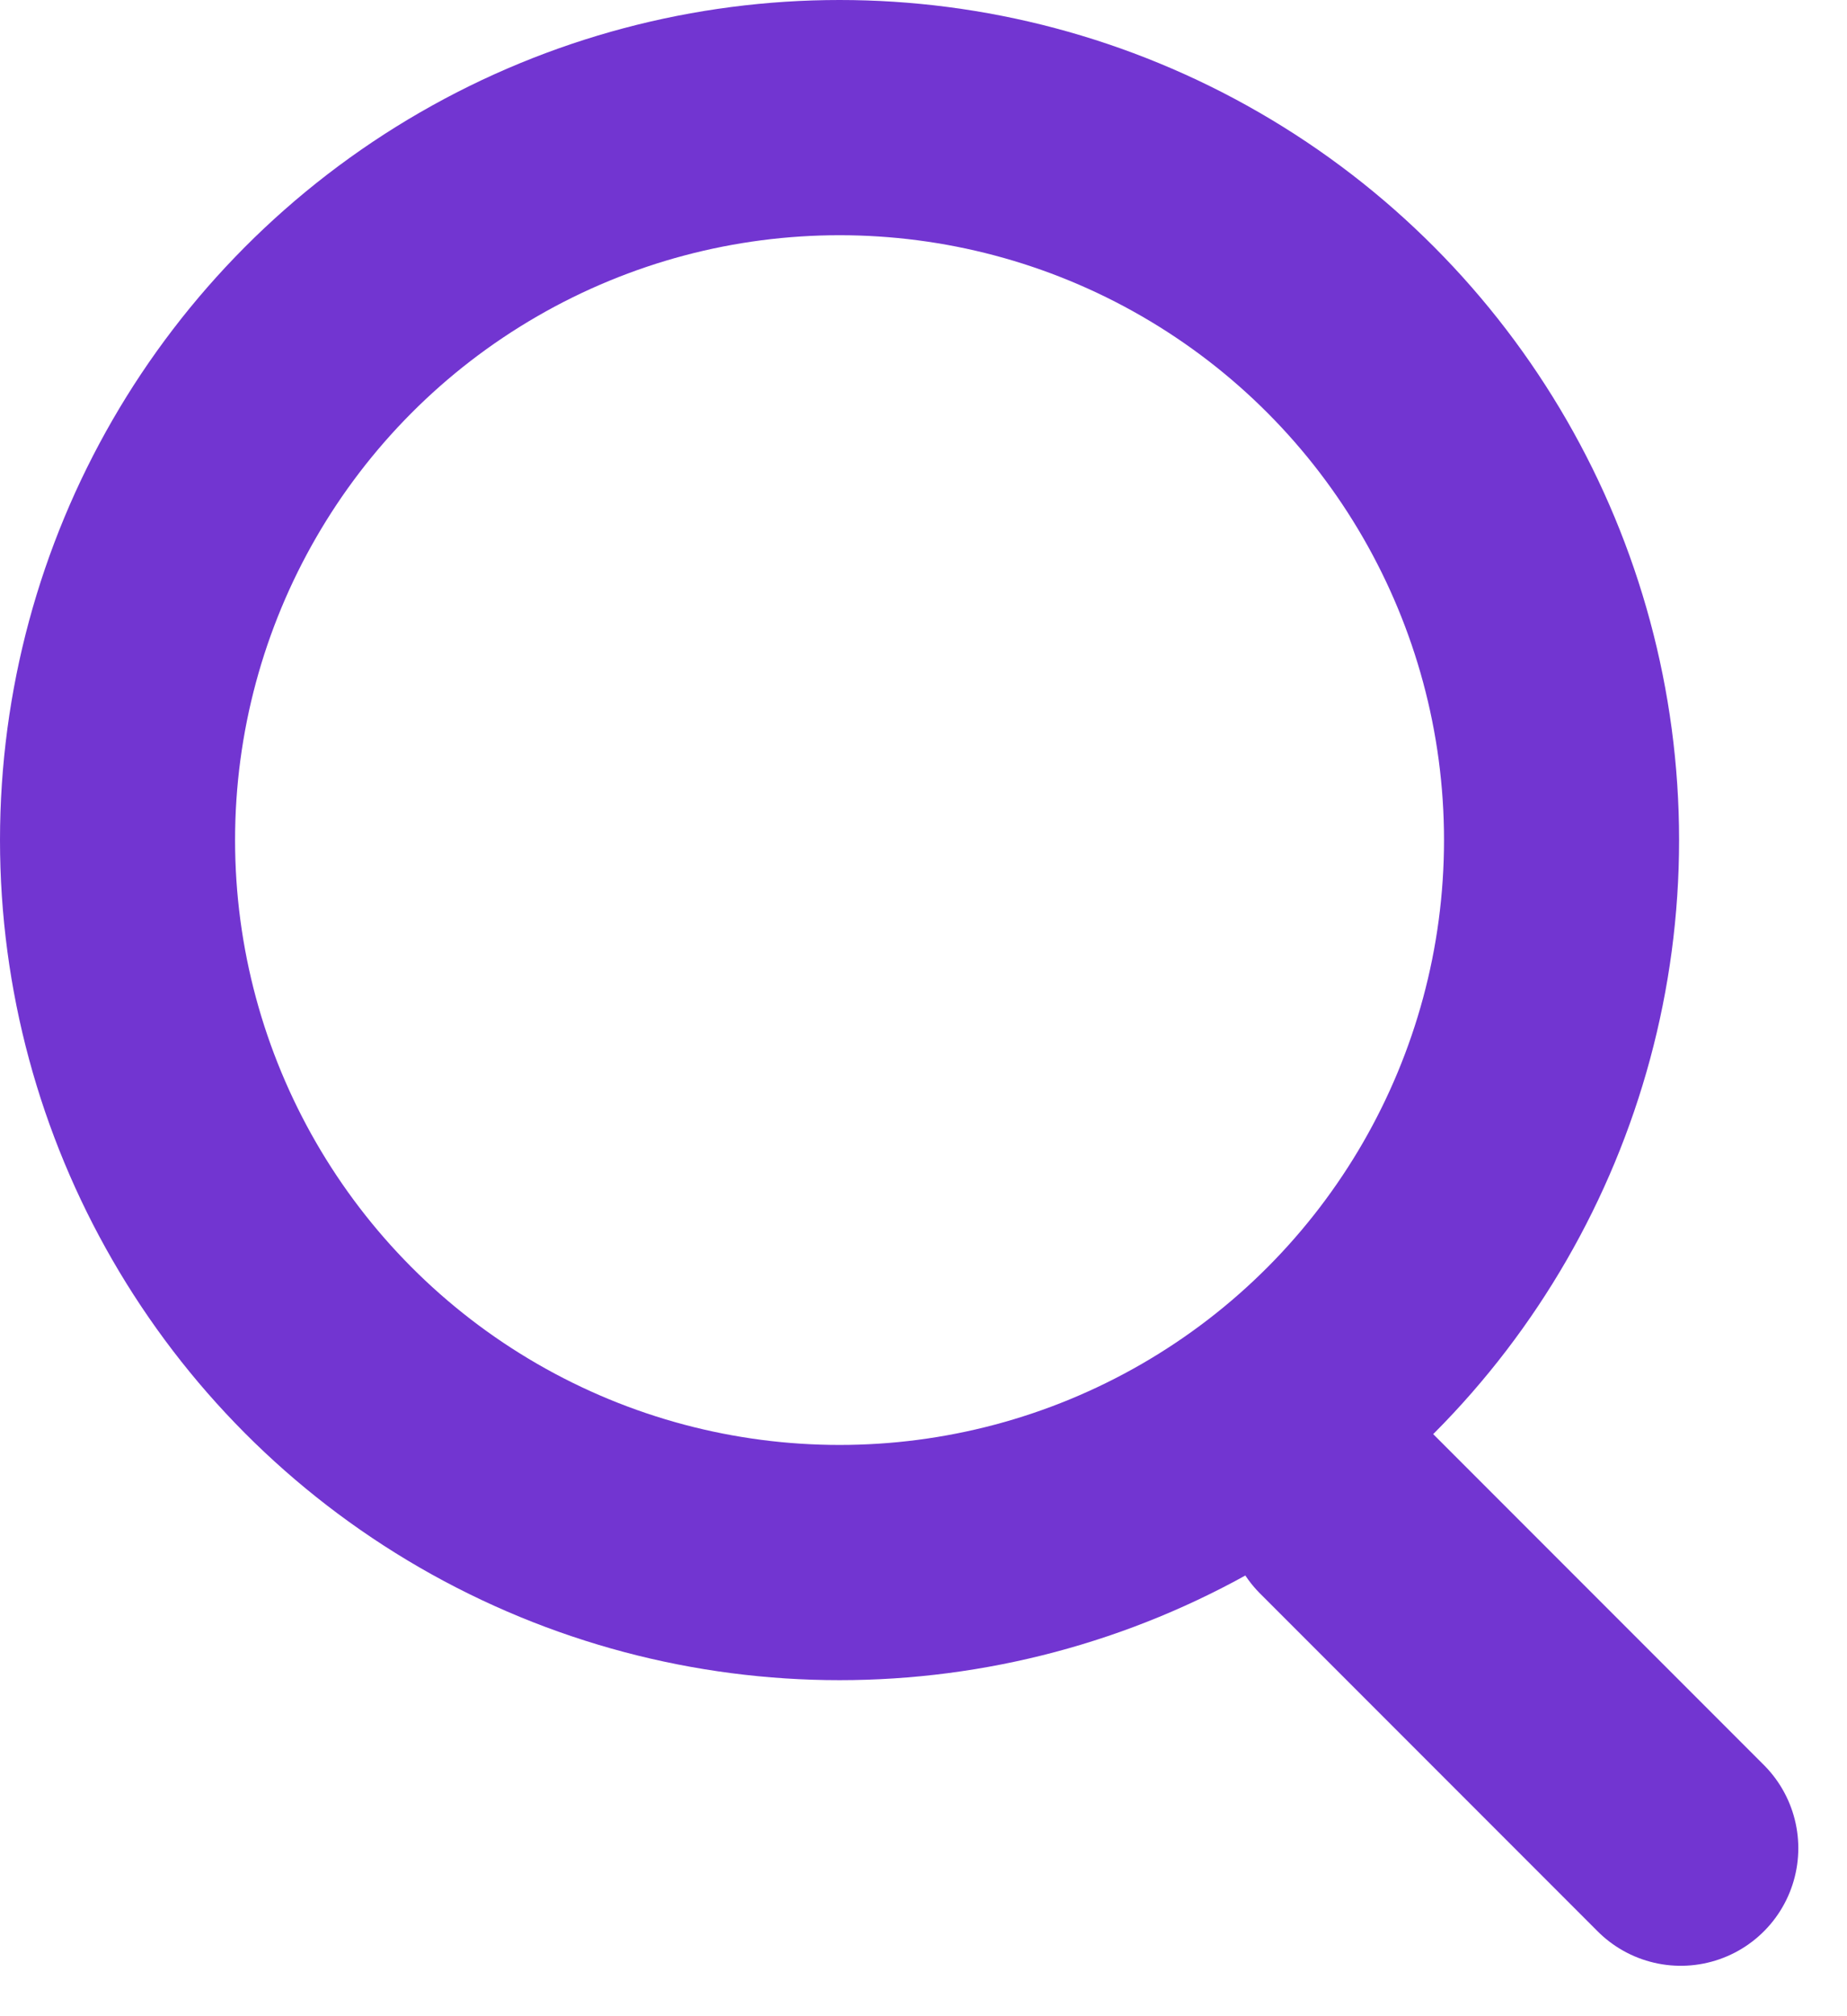 <svg width="11" height="12" viewBox="0 0 11 12" fill="none" xmlns="http://www.w3.org/2000/svg">
<circle cx="5" cy="5" r="4.3" stroke="#7235D1" stroke-width="1.4"/>
<line x1="10.01" y1="11" x2="8" y2="8.99" stroke="#7235D1" stroke-width="1.4" stroke-linecap="round"/>
</svg>
